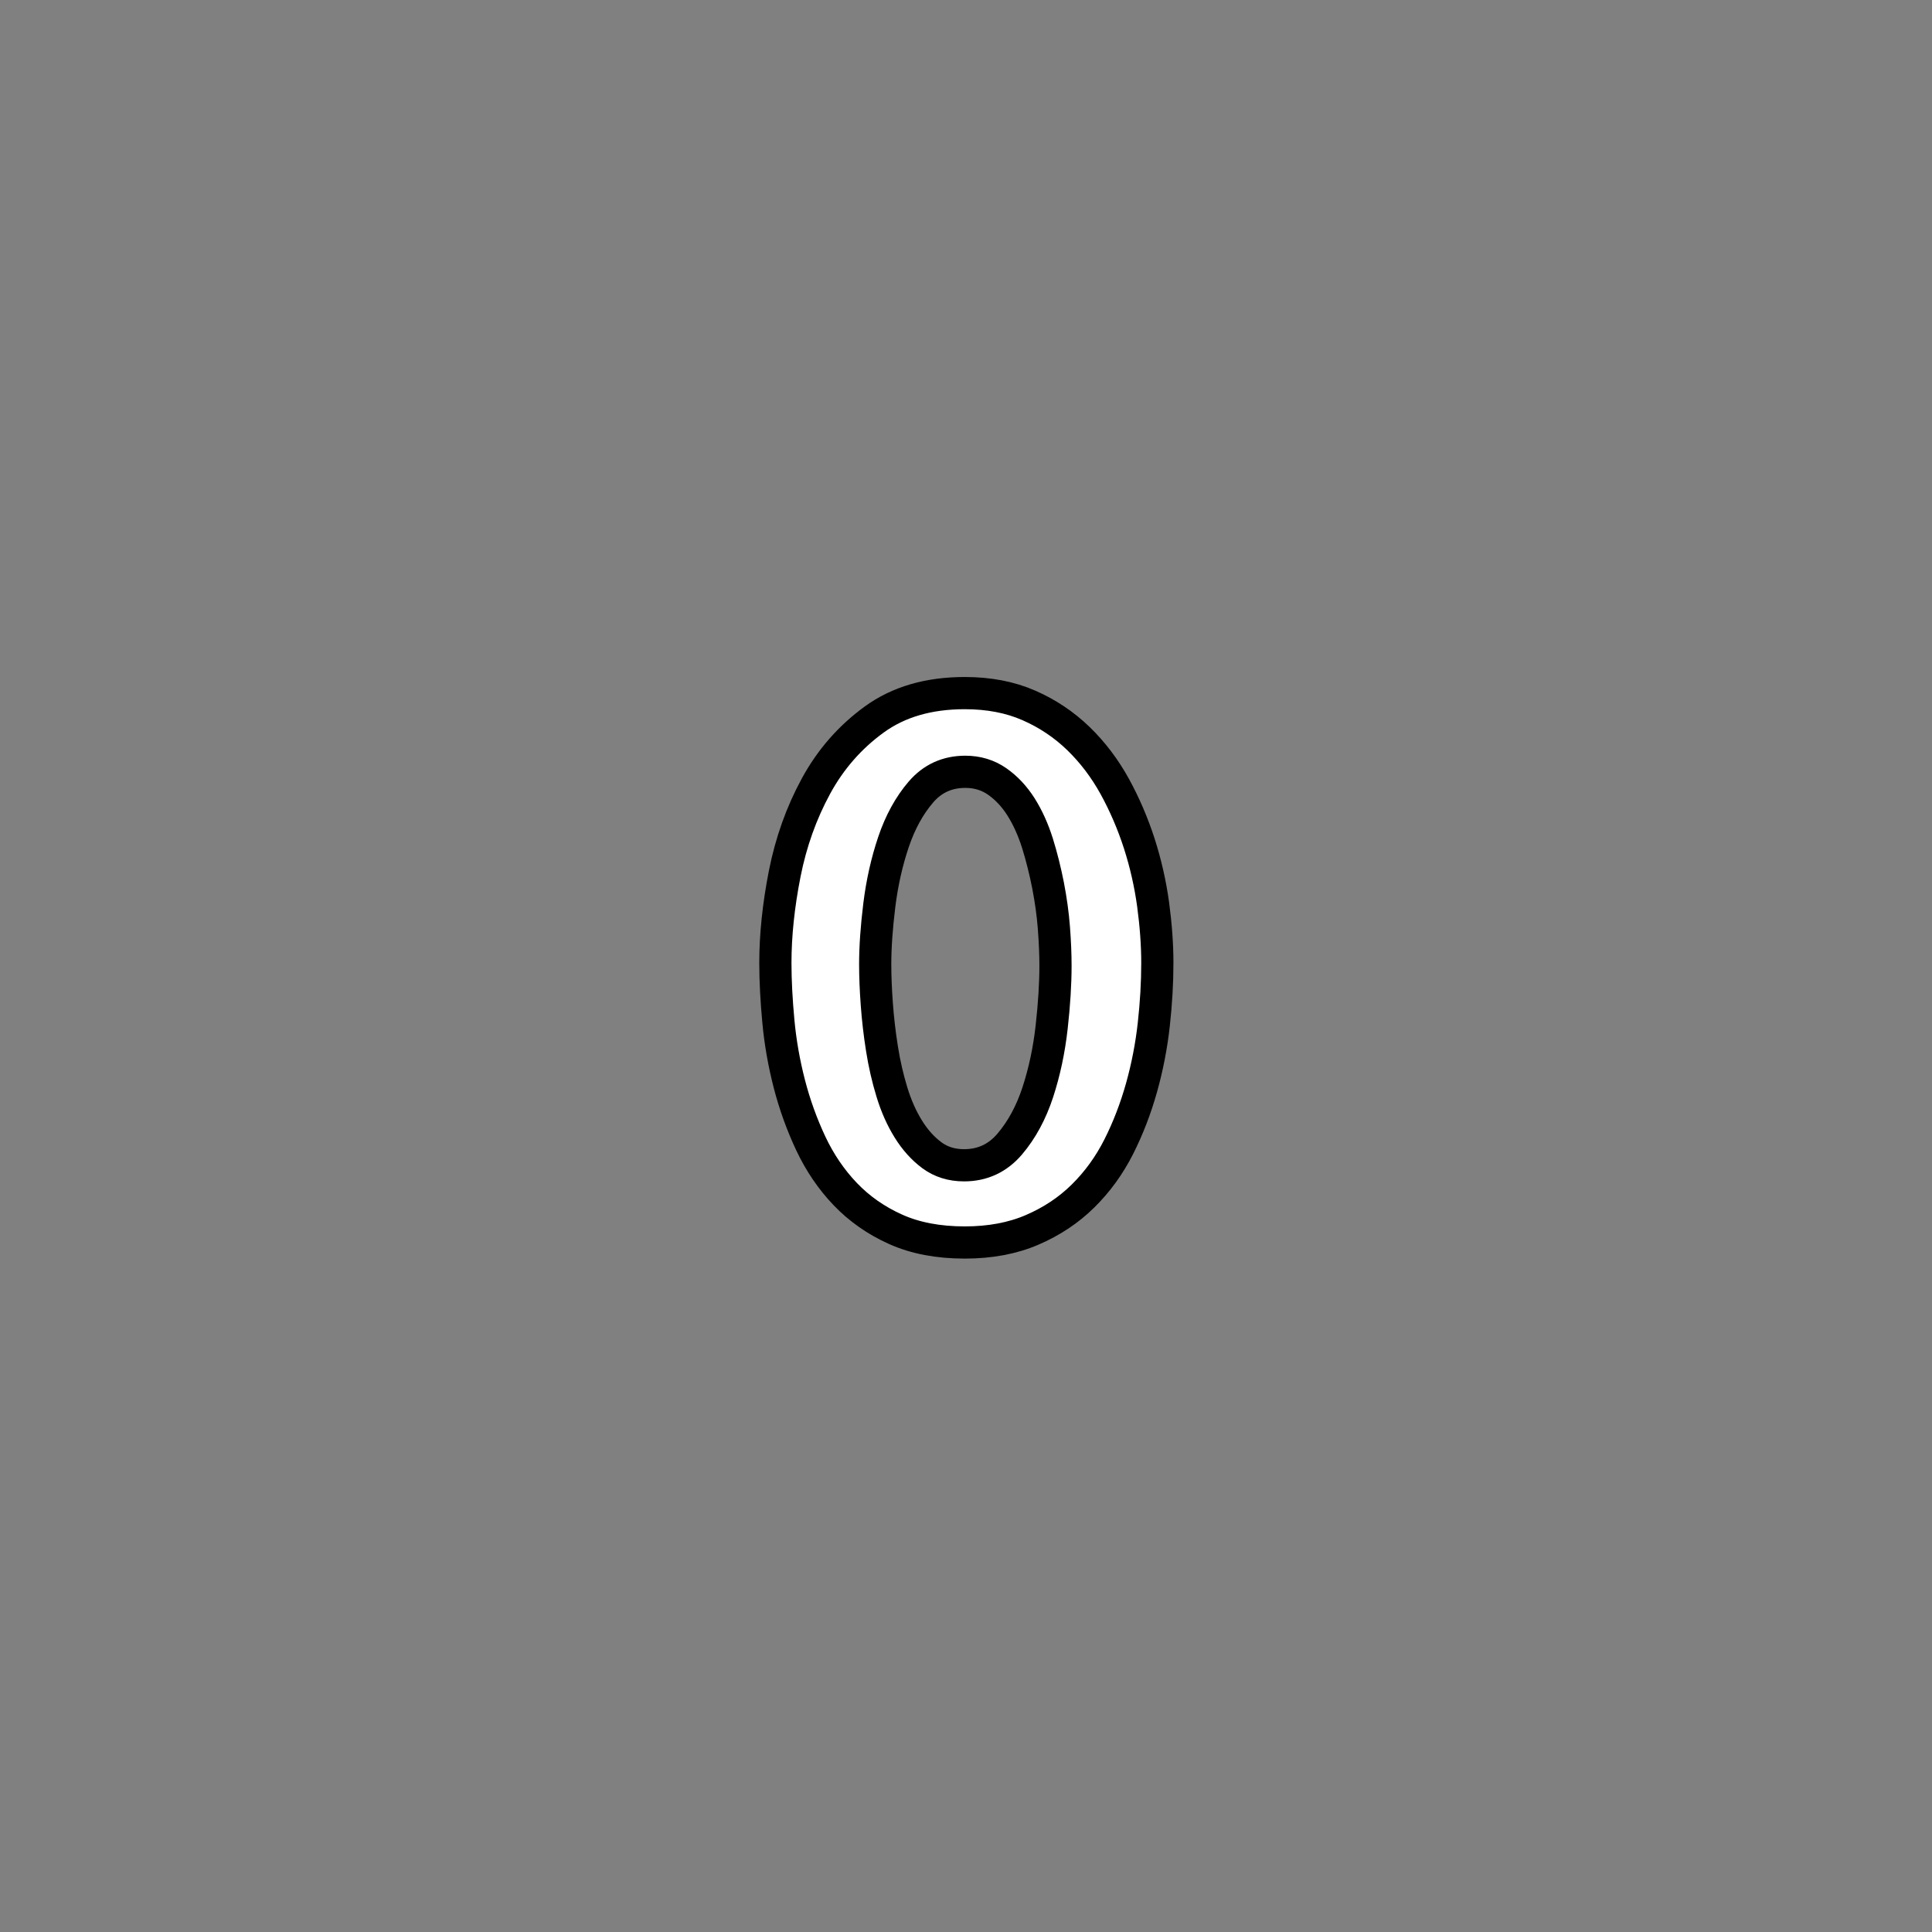 <?xml version="1.0" encoding="utf-8"?>
<!-- Generator: Adobe Illustrator 16.0.0, SVG Export Plug-In . SVG Version: 6.00 Build 0)  -->
<!DOCTYPE svg PUBLIC "-//W3C//DTD SVG 1.1//EN" "http://www.w3.org/Graphics/SVG/1.1/DTD/svg11.dtd">
<svg version="1.1" id="레이어_1" xmlns="http://www.w3.org/2000/svg" xmlns:xlink="http://www.w3.org/1999/xlink" x="0px"
	 y="0px" width="60px" height="60px" viewBox="0 0 60 60" enable-background="new 0 0 60 60" xml:space="preserve">
<rect x="0" y="0" width="60" height="60" fill="#808080" stroke="none"/>
<path fill="#FFFFFF" stroke="#000000" stroke-miterlimit="10" d="M24.08,29.906c0-0.867,0.097-1.79,0.29-2.771
	c0.193-0.979,0.517-1.887,0.97-2.72c0.453-0.833,1.057-1.523,1.81-2.07c0.753-0.547,1.69-0.82,2.81-0.82
	c0.747,0,1.41,0.127,1.99,0.381c0.579,0.253,1.093,0.597,1.54,1.029c0.447,0.434,0.822,0.931,1.13,1.49
	c0.307,0.559,0.56,1.15,0.761,1.77c0.199,0.62,0.342,1.25,0.43,1.891c0.086,0.64,0.131,1.247,0.131,1.82
	c0,0.613-0.037,1.25-0.11,1.908c-0.073,0.66-0.199,1.314-0.38,1.961c-0.182,0.647-0.417,1.261-0.71,1.841
	c-0.293,0.579-0.664,1.09-1.109,1.528c-0.446,0.441-0.975,0.791-1.58,1.051c-0.606,0.261-1.304,0.392-2.09,0.392
	c-0.827,0-1.543-0.137-2.15-0.41c-0.606-0.272-1.126-0.637-1.56-1.09s-0.79-0.978-1.07-1.569c-0.28-0.595-0.503-1.213-0.67-1.859
	c-0.167-0.648-0.28-1.295-0.34-1.941S24.08,30.465,24.08,29.906z M27.18,29.945c0,0.374,0.017,0.788,0.05,1.241
	s0.086,0.914,0.16,1.379c0.073,0.468,0.177,0.918,0.31,1.353c0.133,0.435,0.303,0.815,0.51,1.147c0.207,0.334,0.45,0.604,0.73,0.812
	c0.28,0.207,0.613,0.312,1,0.312c0.574,0,1.046-0.222,1.419-0.66c0.373-0.439,0.664-0.978,0.871-1.609
	c0.207-0.635,0.35-1.307,0.43-2.021c0.08-0.713,0.119-1.349,0.119-1.91c0-0.346-0.016-0.736-0.049-1.17
	c-0.033-0.433-0.095-0.873-0.181-1.319c-0.088-0.447-0.196-0.884-0.329-1.311c-0.135-0.427-0.305-0.803-0.511-1.13
	c-0.207-0.326-0.454-0.59-0.741-0.79c-0.287-0.2-0.617-0.3-0.99-0.3c-0.56,0-1.02,0.21-1.38,0.63c-0.36,0.42-0.643,0.937-0.85,1.55
	s-0.354,1.268-0.44,1.96C27.223,28.798,27.18,29.413,27.18,29.945z"/>
</svg>
